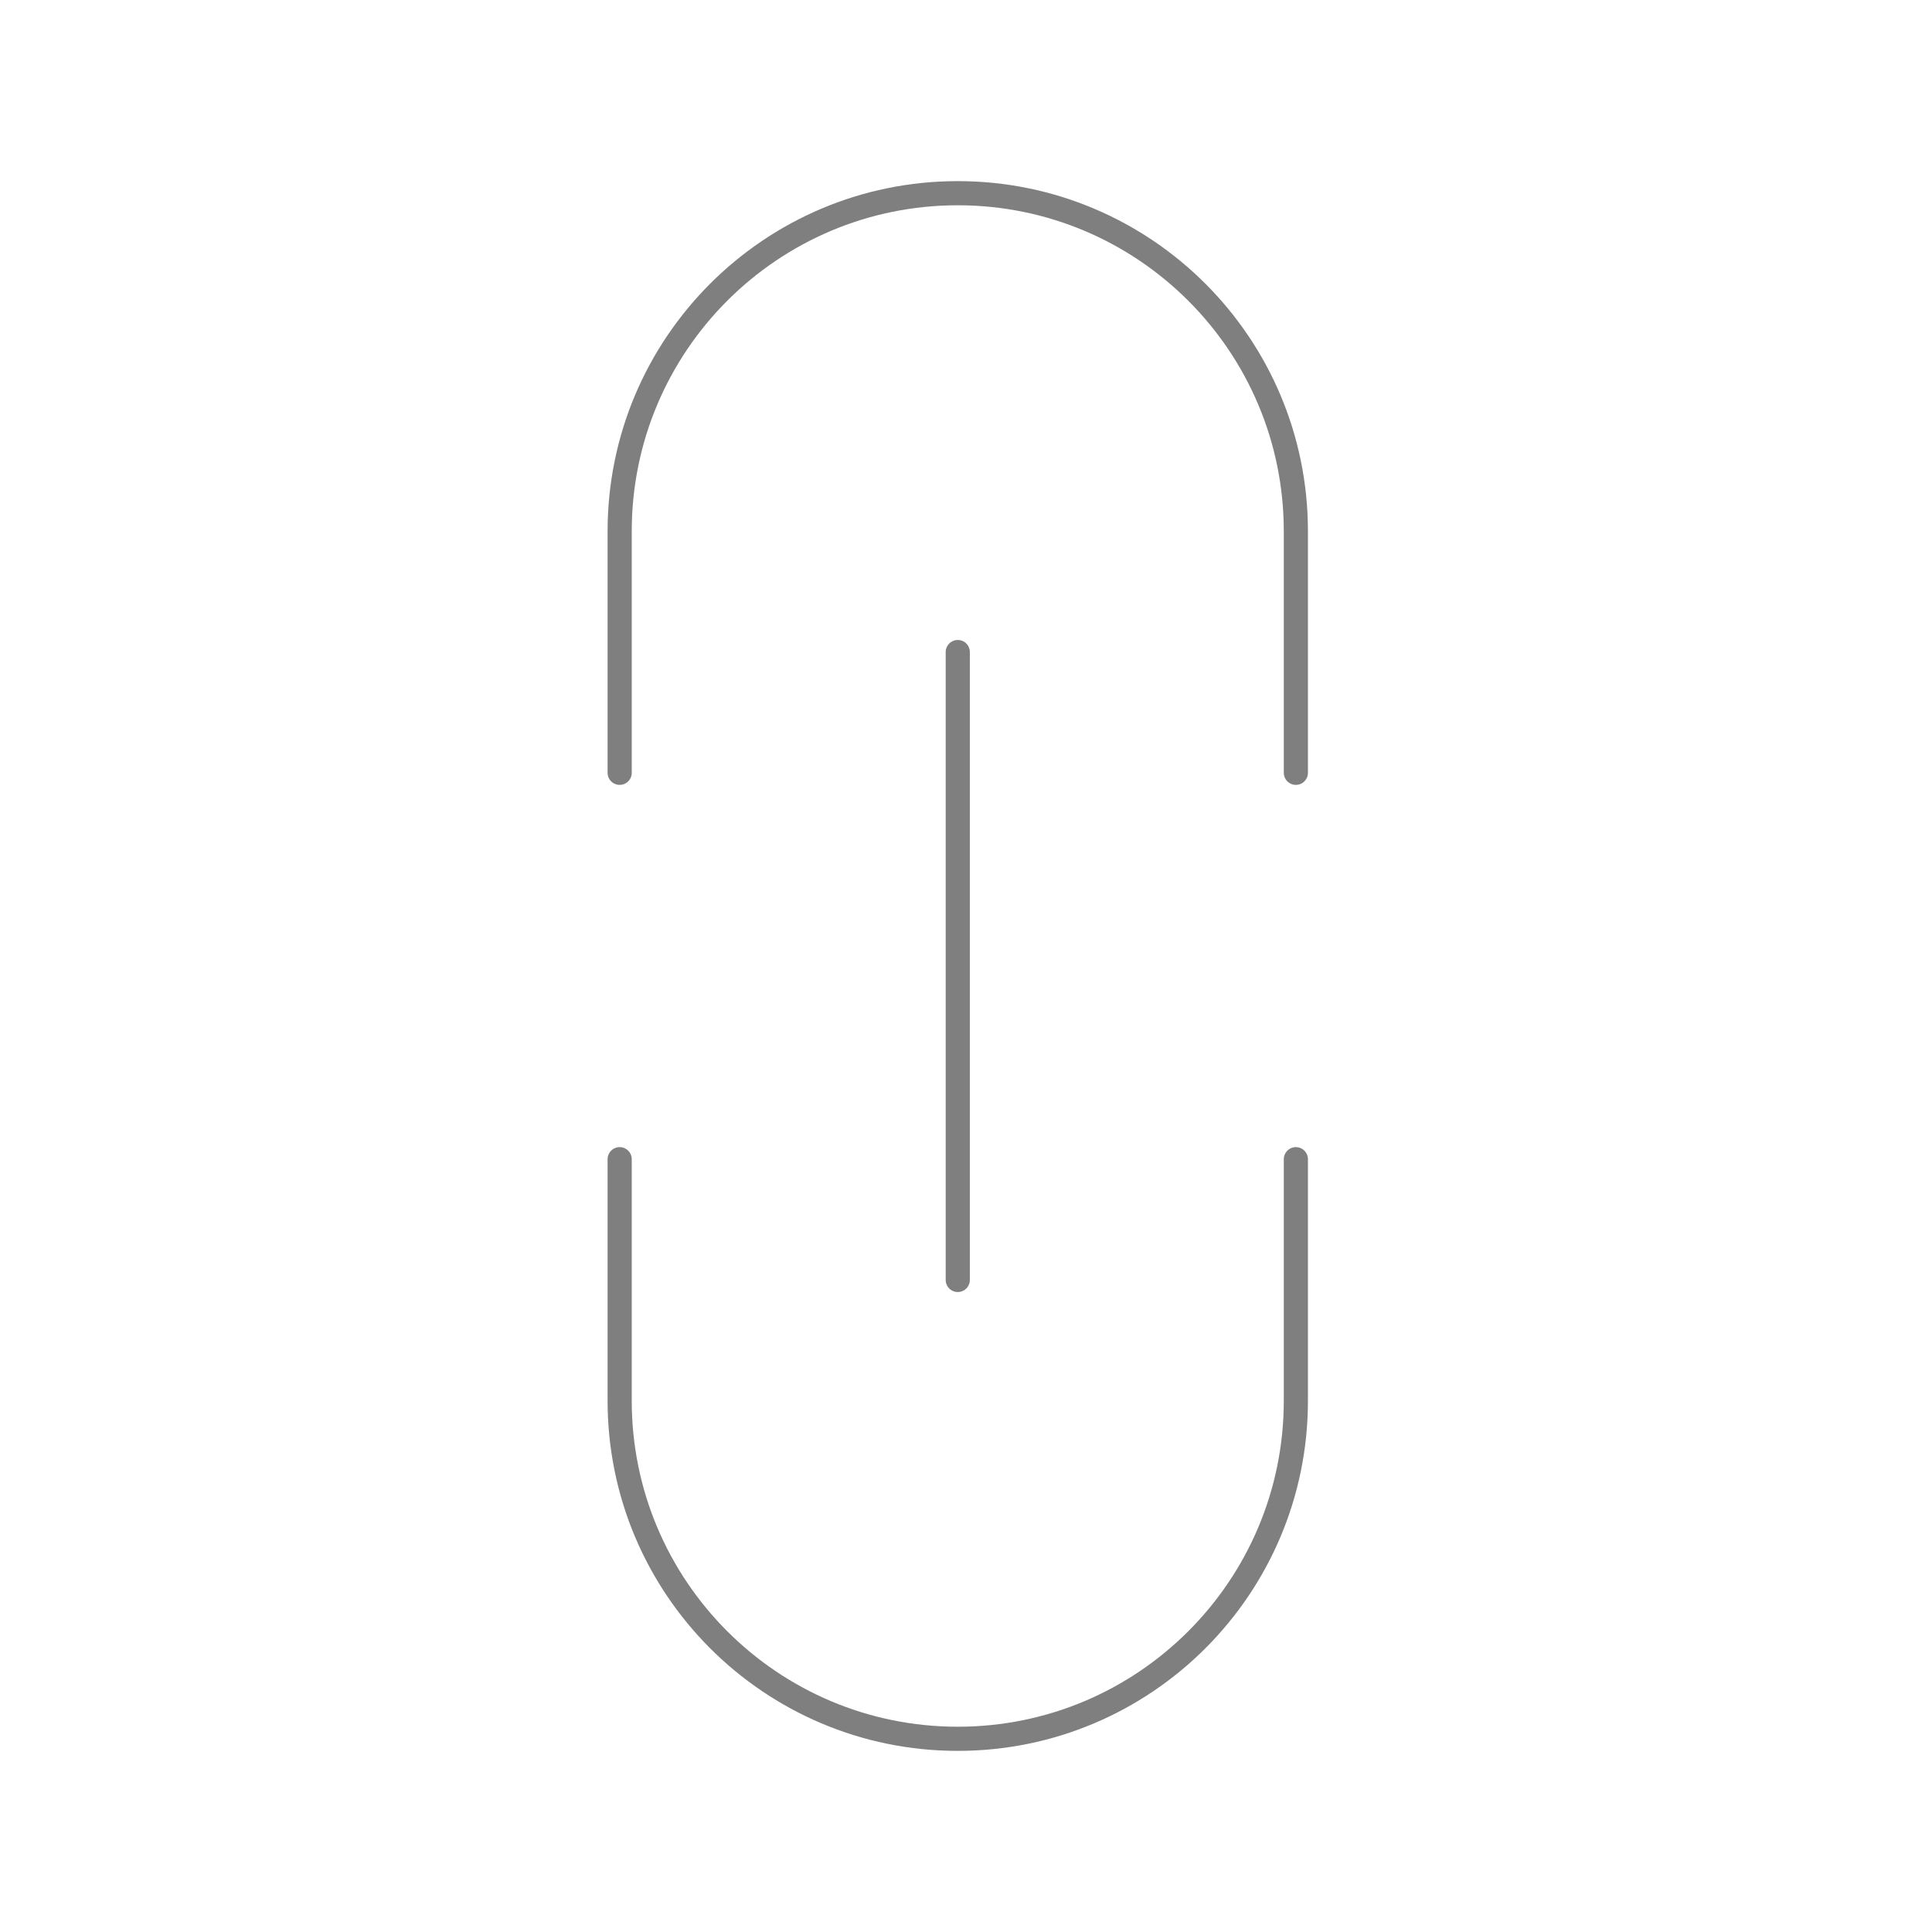 <?xml version="1.0" encoding="UTF-8" standalone="no"?>
<svg
   width="80"
   height="80"
   viewBox="0 0 80 80"
   fill="none"
   version="1.1"
   id="svg3689"
   xmlns="http://www.w3.org/2000/svg"
   xmlns:svg="http://www.w3.org/2000/svg">
  <defs
     id="defs3693" />
  <path
     d="m 25.659,48 v 10 c 0,7.732 6.268,14 14,14 7.732,0 14,-6.268 14,-14 V 48 m -28,-16 V 22 c 0,-7.732 6.268,-14 14,-14 7.732,0 14,6.268 14,14 v 10 m -14,21 V 27"
     stroke="#C2CCDE"
     stroke-linecap="round"
     stroke-linejoin="round"
     id="path3687"
     style="stroke:#7f7f7f;stroke-opacity:1" />
</svg>

